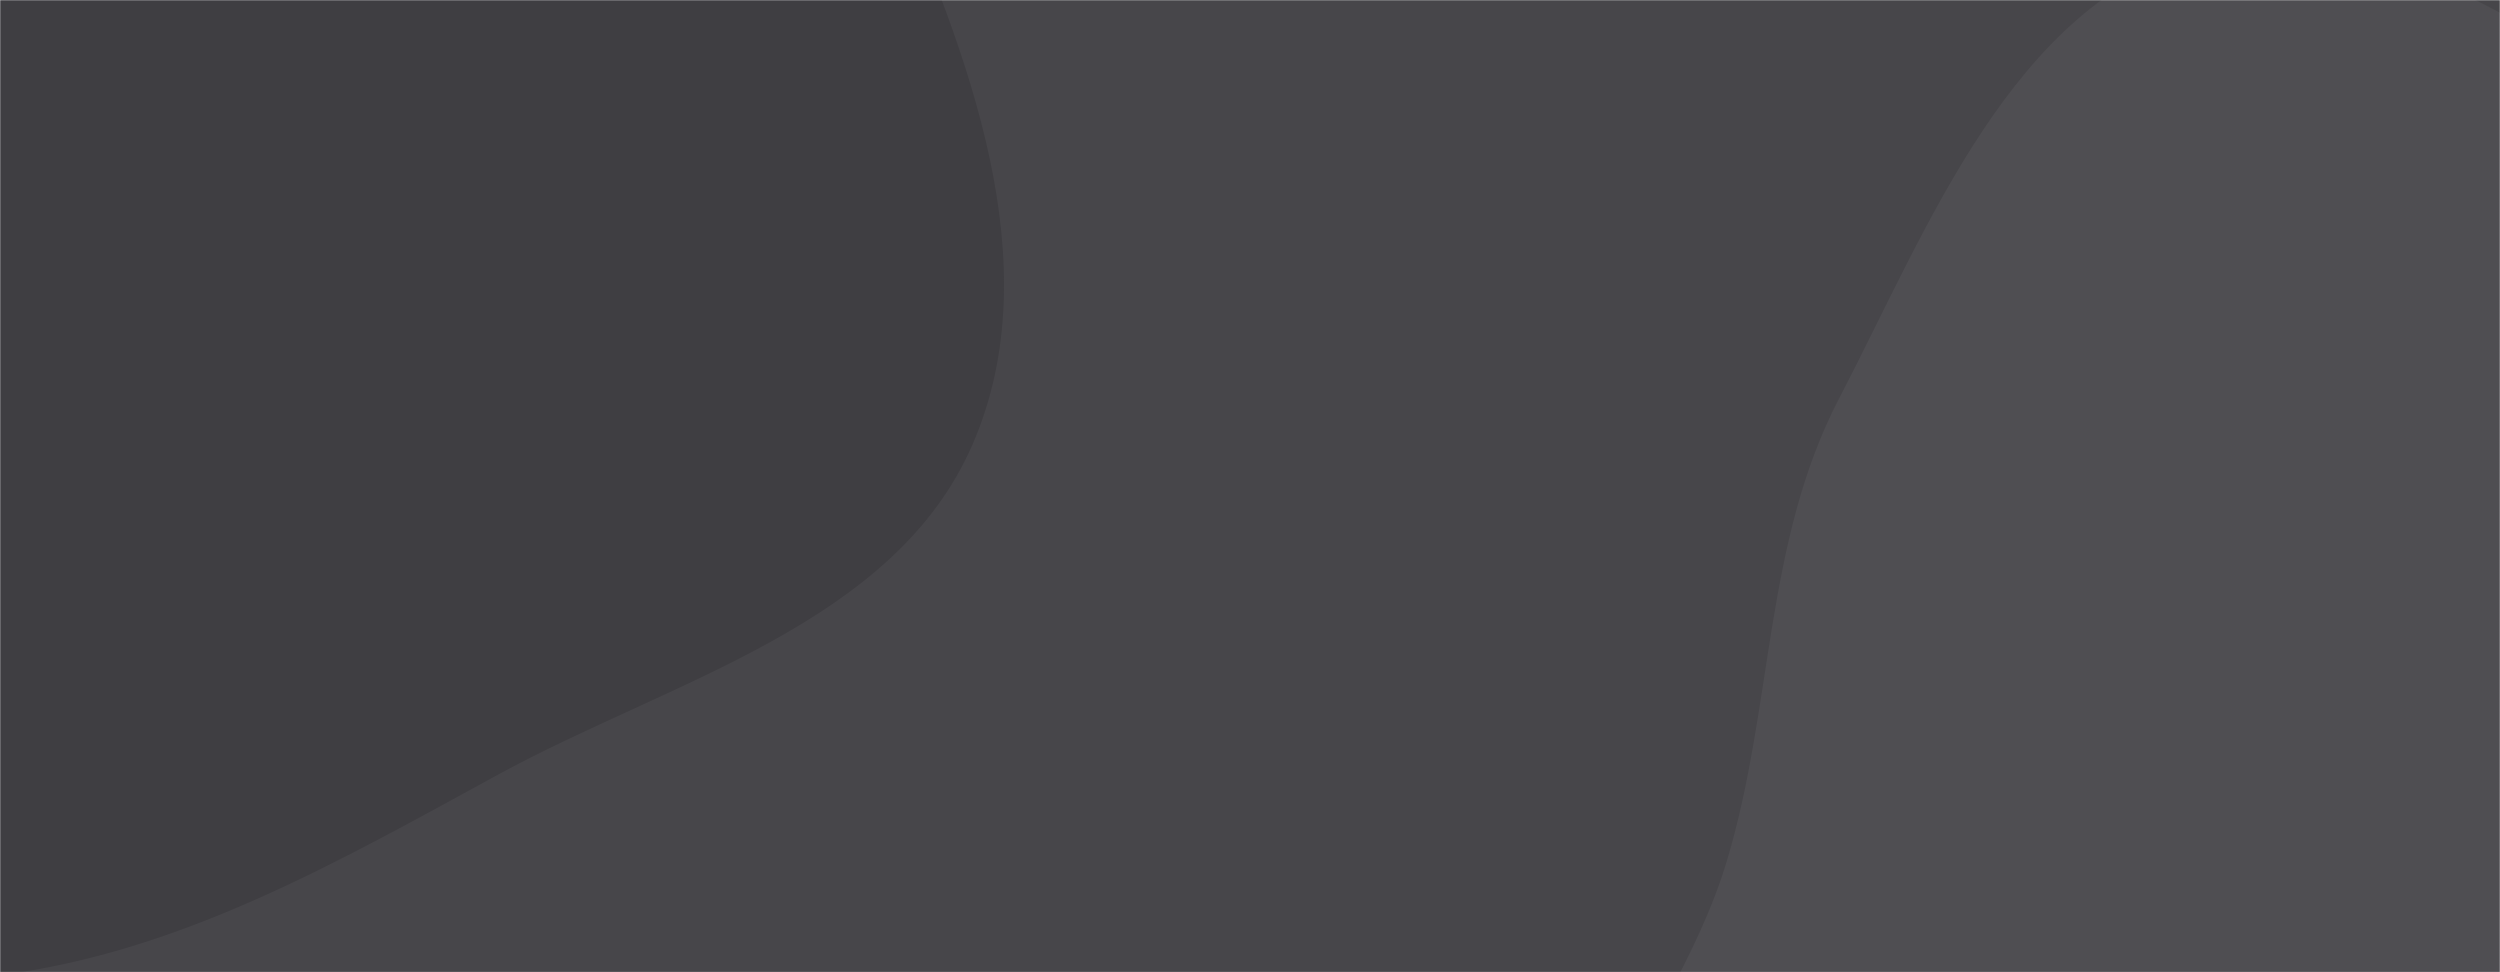 <svg xmlns="http://www.w3.org/2000/svg" version="1.1" xmlns:xlink="http://www.w3.org/1999/xlink" xmlns:svgjs="http://svgjs.dev/svgjs" width="1440" height="560" preserveAspectRatio="none" viewBox="0 0 1440 560">
    <g mask="url(&quot;#SvgjsMask1084&quot;)" fill="none">
        <rect width="1440" height="560" x="0" y="0" fill="rgba(71, 70, 74, 1)"></rect>
        <path d="M0,561.677C104.327,548.325,194.462,496.635,286.782,446.241C386.289,391.924,515.164,359.873,560.252,255.858C605.309,151.913,557.297,30.264,512.133,-73.634C474.19,-160.922,376.245,-201.688,326.175,-282.632C261.75,-386.784,289.956,-558.444,179.511,-611.359C73.809,-662.001,-44.096,-561.032,-149.972,-510.756C-241.085,-467.49,-319.435,-409.687,-392.226,-339.866C-471.899,-263.443,-561.614,-191.029,-593.489,-85.331C-627.664,27.994,-619.33,152.784,-573.73,262.014C-527.336,373.146,-444.93,470.474,-338.186,526.227C-235.642,579.787,-114.753,576.364,0,561.677" fill="#3f3e42"></path>
        <path d="M1440 1129.918C1543.889 1111.048 1588.53 986.323 1679.124 932.085 1774.286 875.112 1925.086 902.973 1980.011 806.615 2034.088 711.744 1946.69 597.473 1931.495 489.334 1916.236 380.741 1961.404 253.294 1890.507 169.634 1819.617 85.983 1686.387 109.981 1581.884 76.786 1474.315 42.617 1375.558-60.079 1267.247-28.343 1158.94 3.391 1111.174 129.825 1059.113 229.96 1016.157 312.583 1021.475 406.793 994.656 495.969 961.625 605.8 853.765 703.393 883.412 814.185 912.767 923.886 1038.897 974.4 1137.672 1030.432 1231.858 1083.861 1333.458 1149.27 1440 1129.918" fill="#4f4e52"></path>
    </g>
    <defs>
        <mask id="SvgjsMask1084">
            <rect width="1440" height="560" fill="#ffffff"></rect>
        </mask>
    </defs>
</svg>